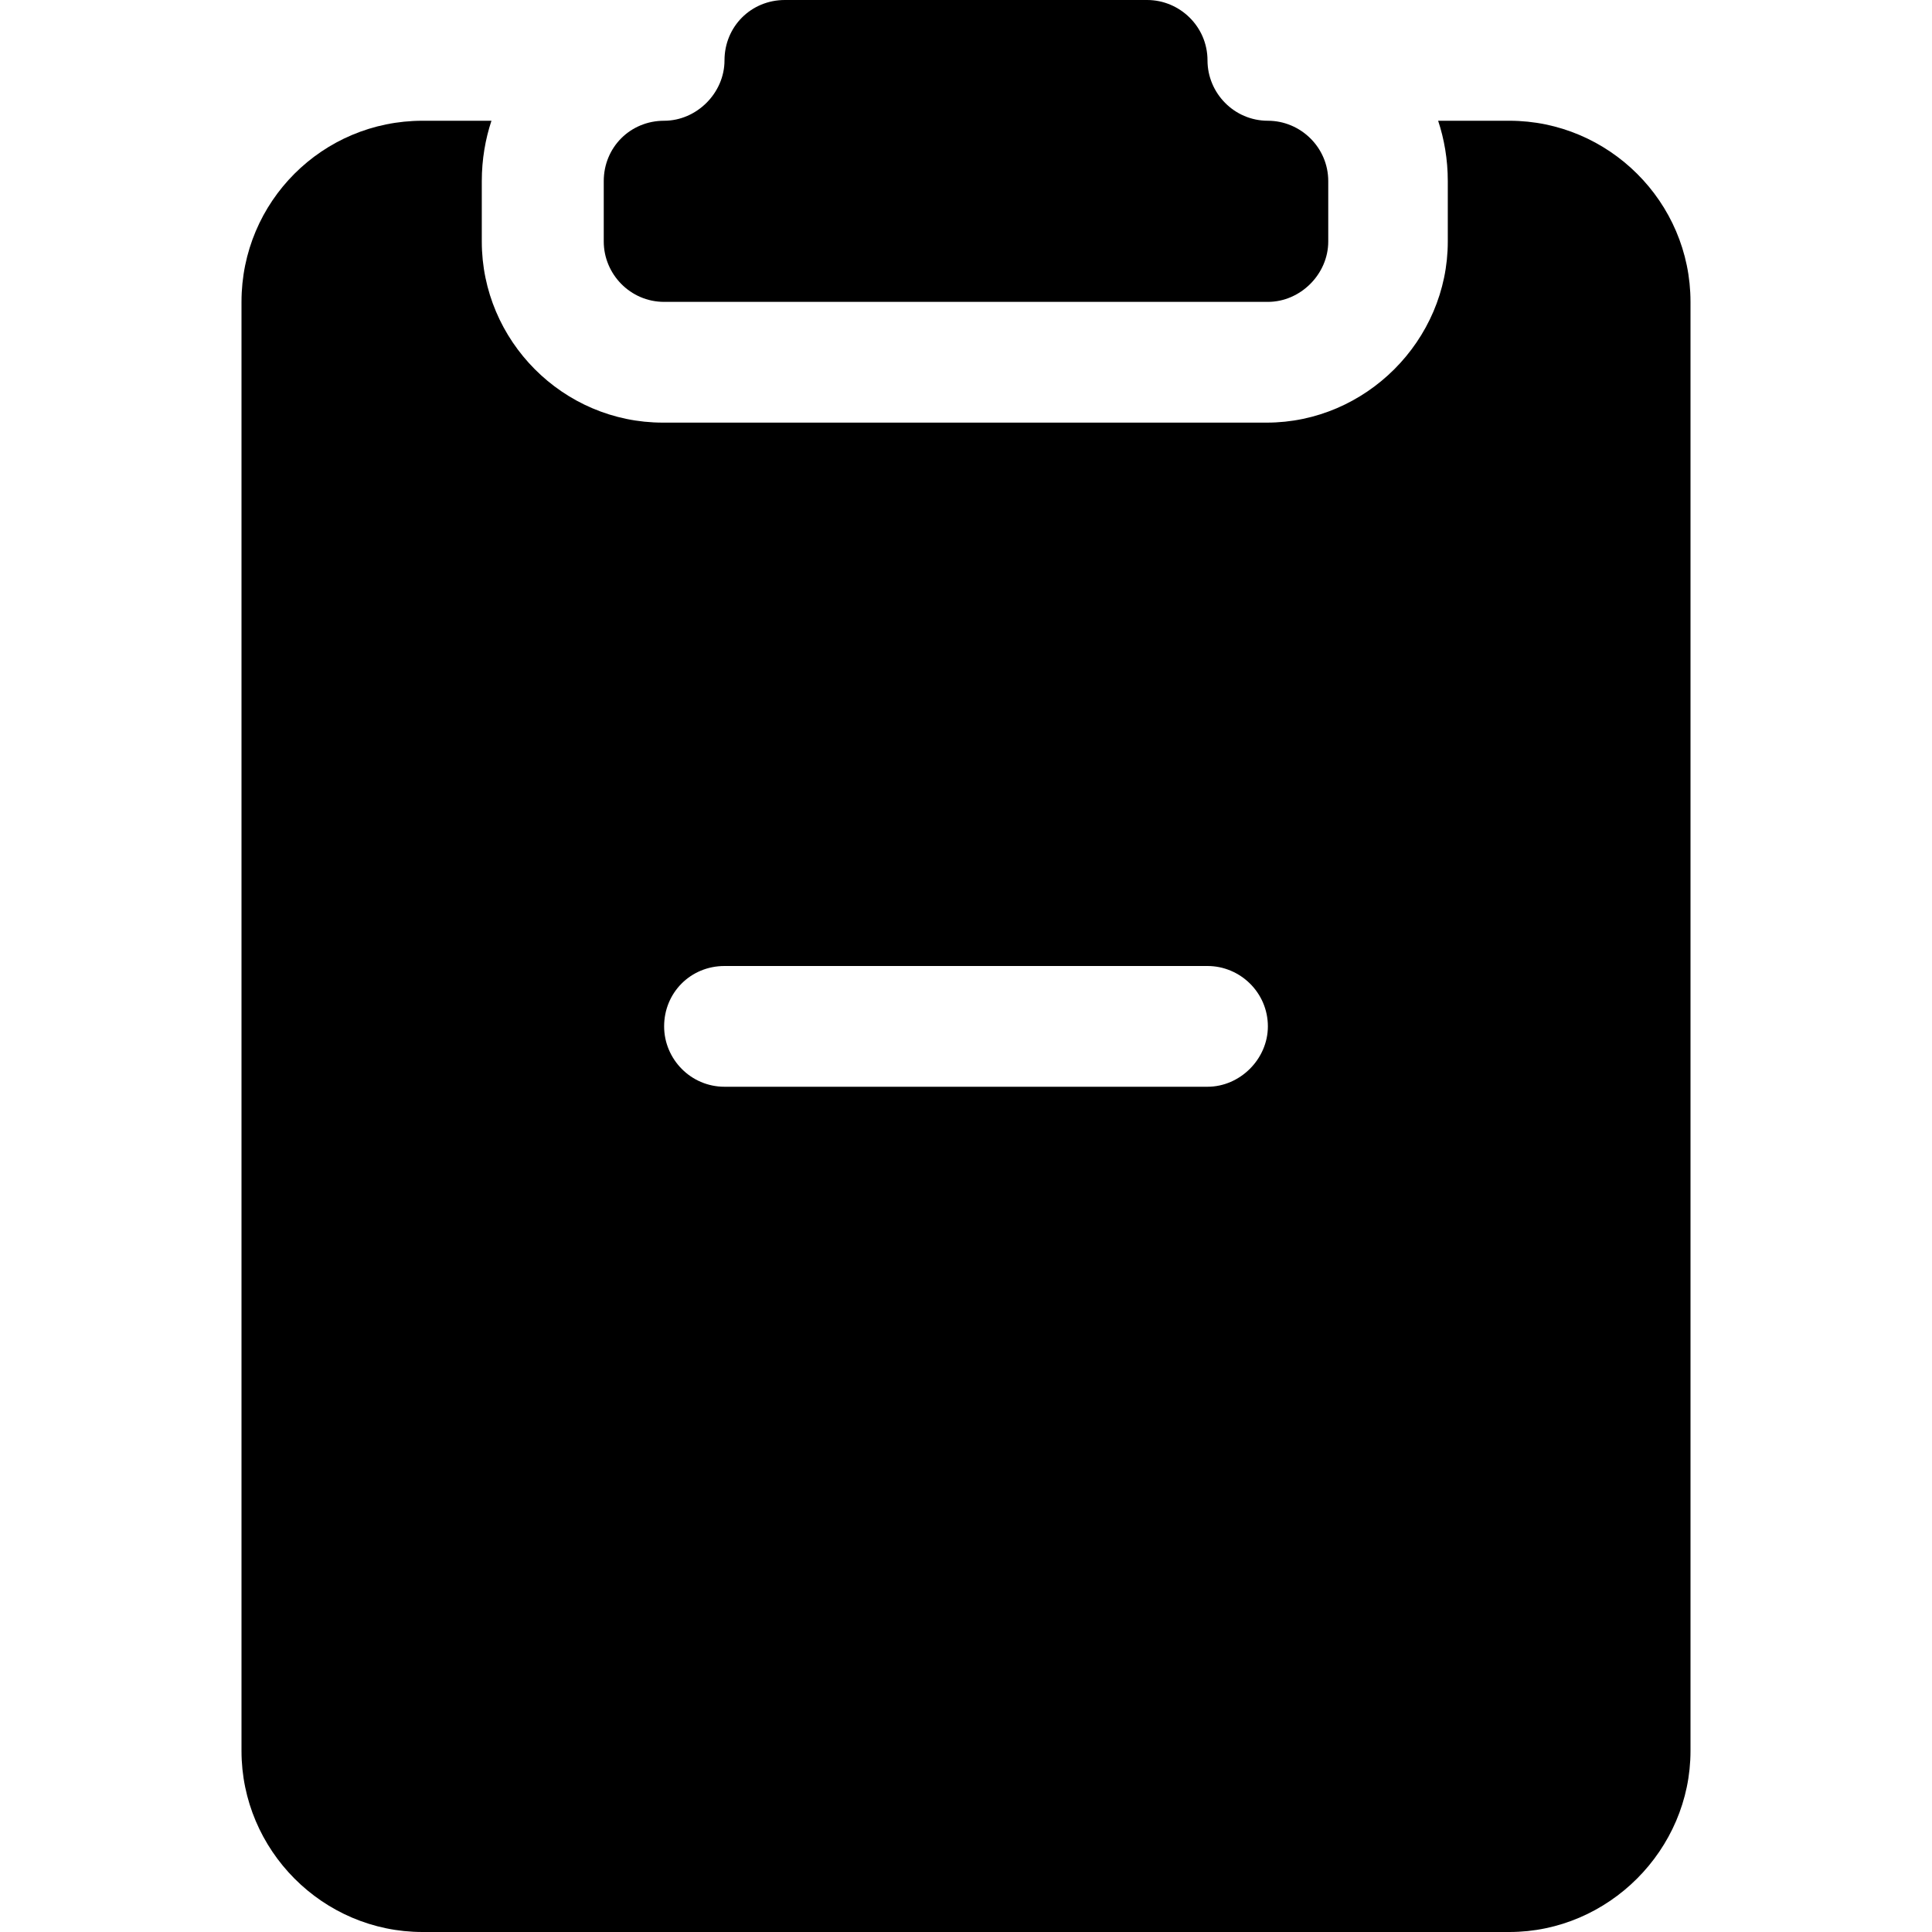 <svg viewBox="0 0 16 16" xmlns="http://www.w3.org/2000/svg"><g><path d="M10 .5v0c0-.28-.23-.5-.5-.5h-3v0c-.28 0-.5.22-.5.5v0c0 .27-.23.5-.5.5v0c-.28 0-.5.22-.5.5V2v0c0 .27.22.5.5.5h5v0c.27 0 .5-.23.5-.5v-.5 0c0-.28-.23-.5-.5-.5v0c-.28 0-.5-.23-.5-.5Z"/><path d="M4.085 1H3.5v0C2.67 1 2 1.67 2 2.5v12 0c0 .82.67 1.5 1.5 1.5h9v0c.82 0 1.5-.68 1.5-1.5v-12 0c0-.83-.68-1.5-1.5-1.5h-.59c.05.15.08.32.08.5V2v0c0 .82-.68 1.5-1.5 1.5h-5v0c-.83 0-1.5-.68-1.5-1.5v-.5c0-.18.03-.35.08-.5ZM6 8h4v0c.27 0 .5.22.5.5 0 .27-.23.5-.5.5H6v0c-.28 0-.5-.23-.5-.5 0-.28.22-.5.5-.5Z"/></g></svg>
